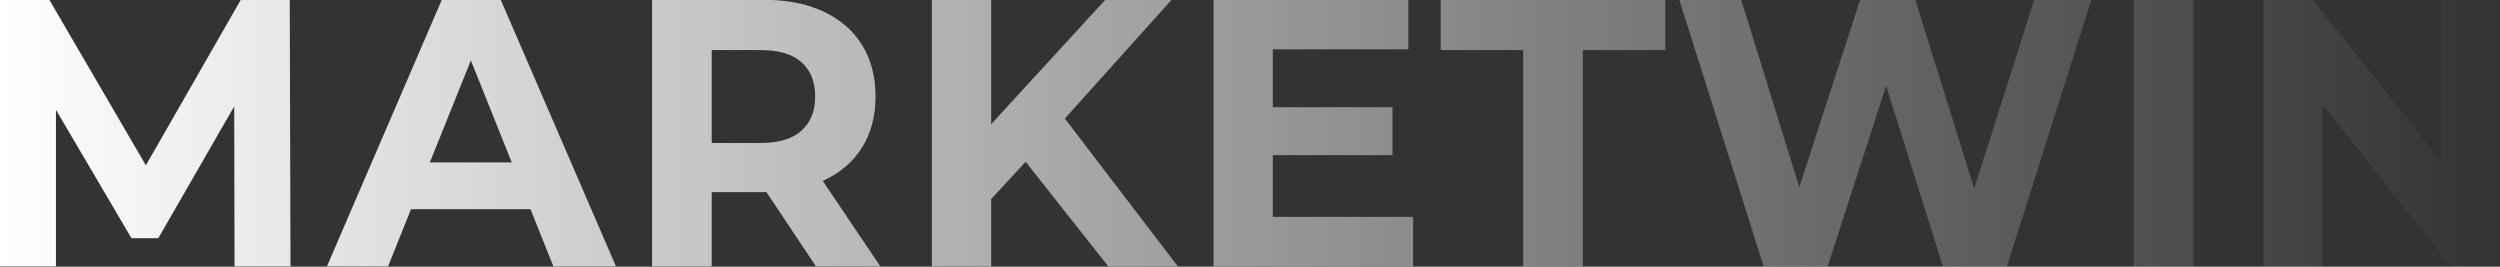 <svg width="450" height="48" viewBox="0 0 450 48" fill="none" xmlns="http://www.w3.org/2000/svg">
<rect x="0" y="0" width="450" height="48" fill="#333333" stroke="none"/>
<path d="M52.289 47.943H42.215L42.157 19.149L28.497 42.872H23.66L10.072 19.766V47.943H0V-0.036H8.88L26.257 29.757L43.343 -0.036H52.157L52.289 47.943Z" fill="url(#paint0_linear_130_411)"/>
<path fill-rule="evenodd" clip-rule="evenodd" d="M90.132 -0.036H79.527L58.85 47.943H69.851L73.985 37.661H95.49L99.609 47.943H110.875L90.132 -0.036ZM77.374 29.231L84.758 10.871L92.114 29.231H77.374Z" fill="url(#paint1_linear_130_411)"/>
<path fill-rule="evenodd" clip-rule="evenodd" d="M148.189 32.521L148.098 32.561L158.461 47.943H146.863L137.955 34.574C137.79 34.579 137.622 34.579 137.452 34.579H128.107V47.943H117.369V-0.036H137.452C141.603 -0.036 145.183 0.66 148.189 2.056C151.192 3.448 153.512 5.448 155.146 8.052C156.779 10.656 157.598 13.807 157.598 17.372C157.598 20.938 156.779 24.01 155.146 26.593C153.512 29.174 151.192 31.15 148.189 32.521ZM136.854 25.736C140.168 25.736 142.642 24.993 144.279 23.508C145.912 22.023 146.731 20.021 146.731 17.372C146.731 14.724 145.912 12.666 144.279 11.205C142.642 9.744 140.168 9.011 136.854 9.011H128.107V25.736H136.854Z" fill="url(#paint2_linear_130_411)"/>
<path d="M212.009 47.943H199.483L184.624 29.121L178.41 35.832V47.943H167.738V-0.036H178.41V22.352L198.954 -0.036H210.883L191.675 21.34L212.009 47.943Z" fill="url(#paint3_linear_130_411)"/>
<path d="M254.359 47.943V39.033H229.109V27.928H250.647V19.293H229.109V8.874H253.498V-0.036H218.438V47.943H254.359Z" fill="url(#paint4_linear_130_411)"/>
<path d="M274.174 47.943V9.011H259.328V-0.036H299.755V9.011H284.909V47.943H274.174Z" fill="url(#paint5_linear_130_411)"/>
<path d="M361.26 47.943L376.436 -0.036H366.164L355.355 33.938L344.757 -0.036H334.818L323.877 33.691L313.409 -0.036H302.275L317.452 47.943H328.984L339.501 15.431L349.727 47.943H361.26Z" fill="url(#paint6_linear_130_411)"/>
<path d="M384.059 47.943V-0.036H394.796V47.943H384.059Z" fill="url(#paint7_linear_130_411)"/>
<path d="M450 47.943V-0.036H439.398V29.071L416.335 -0.036H407.452V47.943H418.057V18.826L441.186 47.943H450Z" fill="url(#paint8_linear_130_411)"/>
<defs>
<linearGradient id="paint0_linear_130_411" x1="0" y1="23.954" x2="450" y2="23.954" gradientUnits="userSpaceOnUse">
<stop stop-color="white"/>
<stop offset="1" stop-color="white" stop-opacity="0"/>
</linearGradient>
<linearGradient id="paint1_linear_130_411" x1="0" y1="23.954" x2="450" y2="23.954" gradientUnits="userSpaceOnUse">
<stop stop-color="white"/>
<stop offset="1" stop-color="white" stop-opacity="0"/>
</linearGradient>
<linearGradient id="paint2_linear_130_411" x1="0" y1="23.954" x2="450" y2="23.954" gradientUnits="userSpaceOnUse">
<stop stop-color="white"/>
<stop offset="1" stop-color="white" stop-opacity="0"/>
</linearGradient>
<linearGradient id="paint3_linear_130_411" x1="0" y1="23.954" x2="450" y2="23.954" gradientUnits="userSpaceOnUse">
<stop stop-color="white"/>
<stop offset="1" stop-color="white" stop-opacity="0"/>
</linearGradient>
<linearGradient id="paint4_linear_130_411" x1="0" y1="23.954" x2="450" y2="23.954" gradientUnits="userSpaceOnUse">
<stop stop-color="white"/>
<stop offset="1" stop-color="white" stop-opacity="0"/>
</linearGradient>
<linearGradient id="paint5_linear_130_411" x1="0" y1="23.954" x2="450" y2="23.954" gradientUnits="userSpaceOnUse">
<stop stop-color="white"/>
<stop offset="1" stop-color="white" stop-opacity="0"/>
</linearGradient>
<linearGradient id="paint6_linear_130_411" x1="0" y1="23.954" x2="450" y2="23.954" gradientUnits="userSpaceOnUse">
<stop stop-color="white"/>
<stop offset="1" stop-color="white" stop-opacity="0"/>
</linearGradient>
<linearGradient id="paint7_linear_130_411" x1="0" y1="23.954" x2="450" y2="23.954" gradientUnits="userSpaceOnUse">
<stop stop-color="white"/>
<stop offset="1" stop-color="white" stop-opacity="0"/>
</linearGradient>
<linearGradient id="paint8_linear_130_411" x1="0" y1="23.954" x2="450" y2="23.954" gradientUnits="userSpaceOnUse">
<stop stop-color="white"/>
<stop offset="1" stop-color="white" stop-opacity="0"/>
</linearGradient>
</defs>
</svg>
